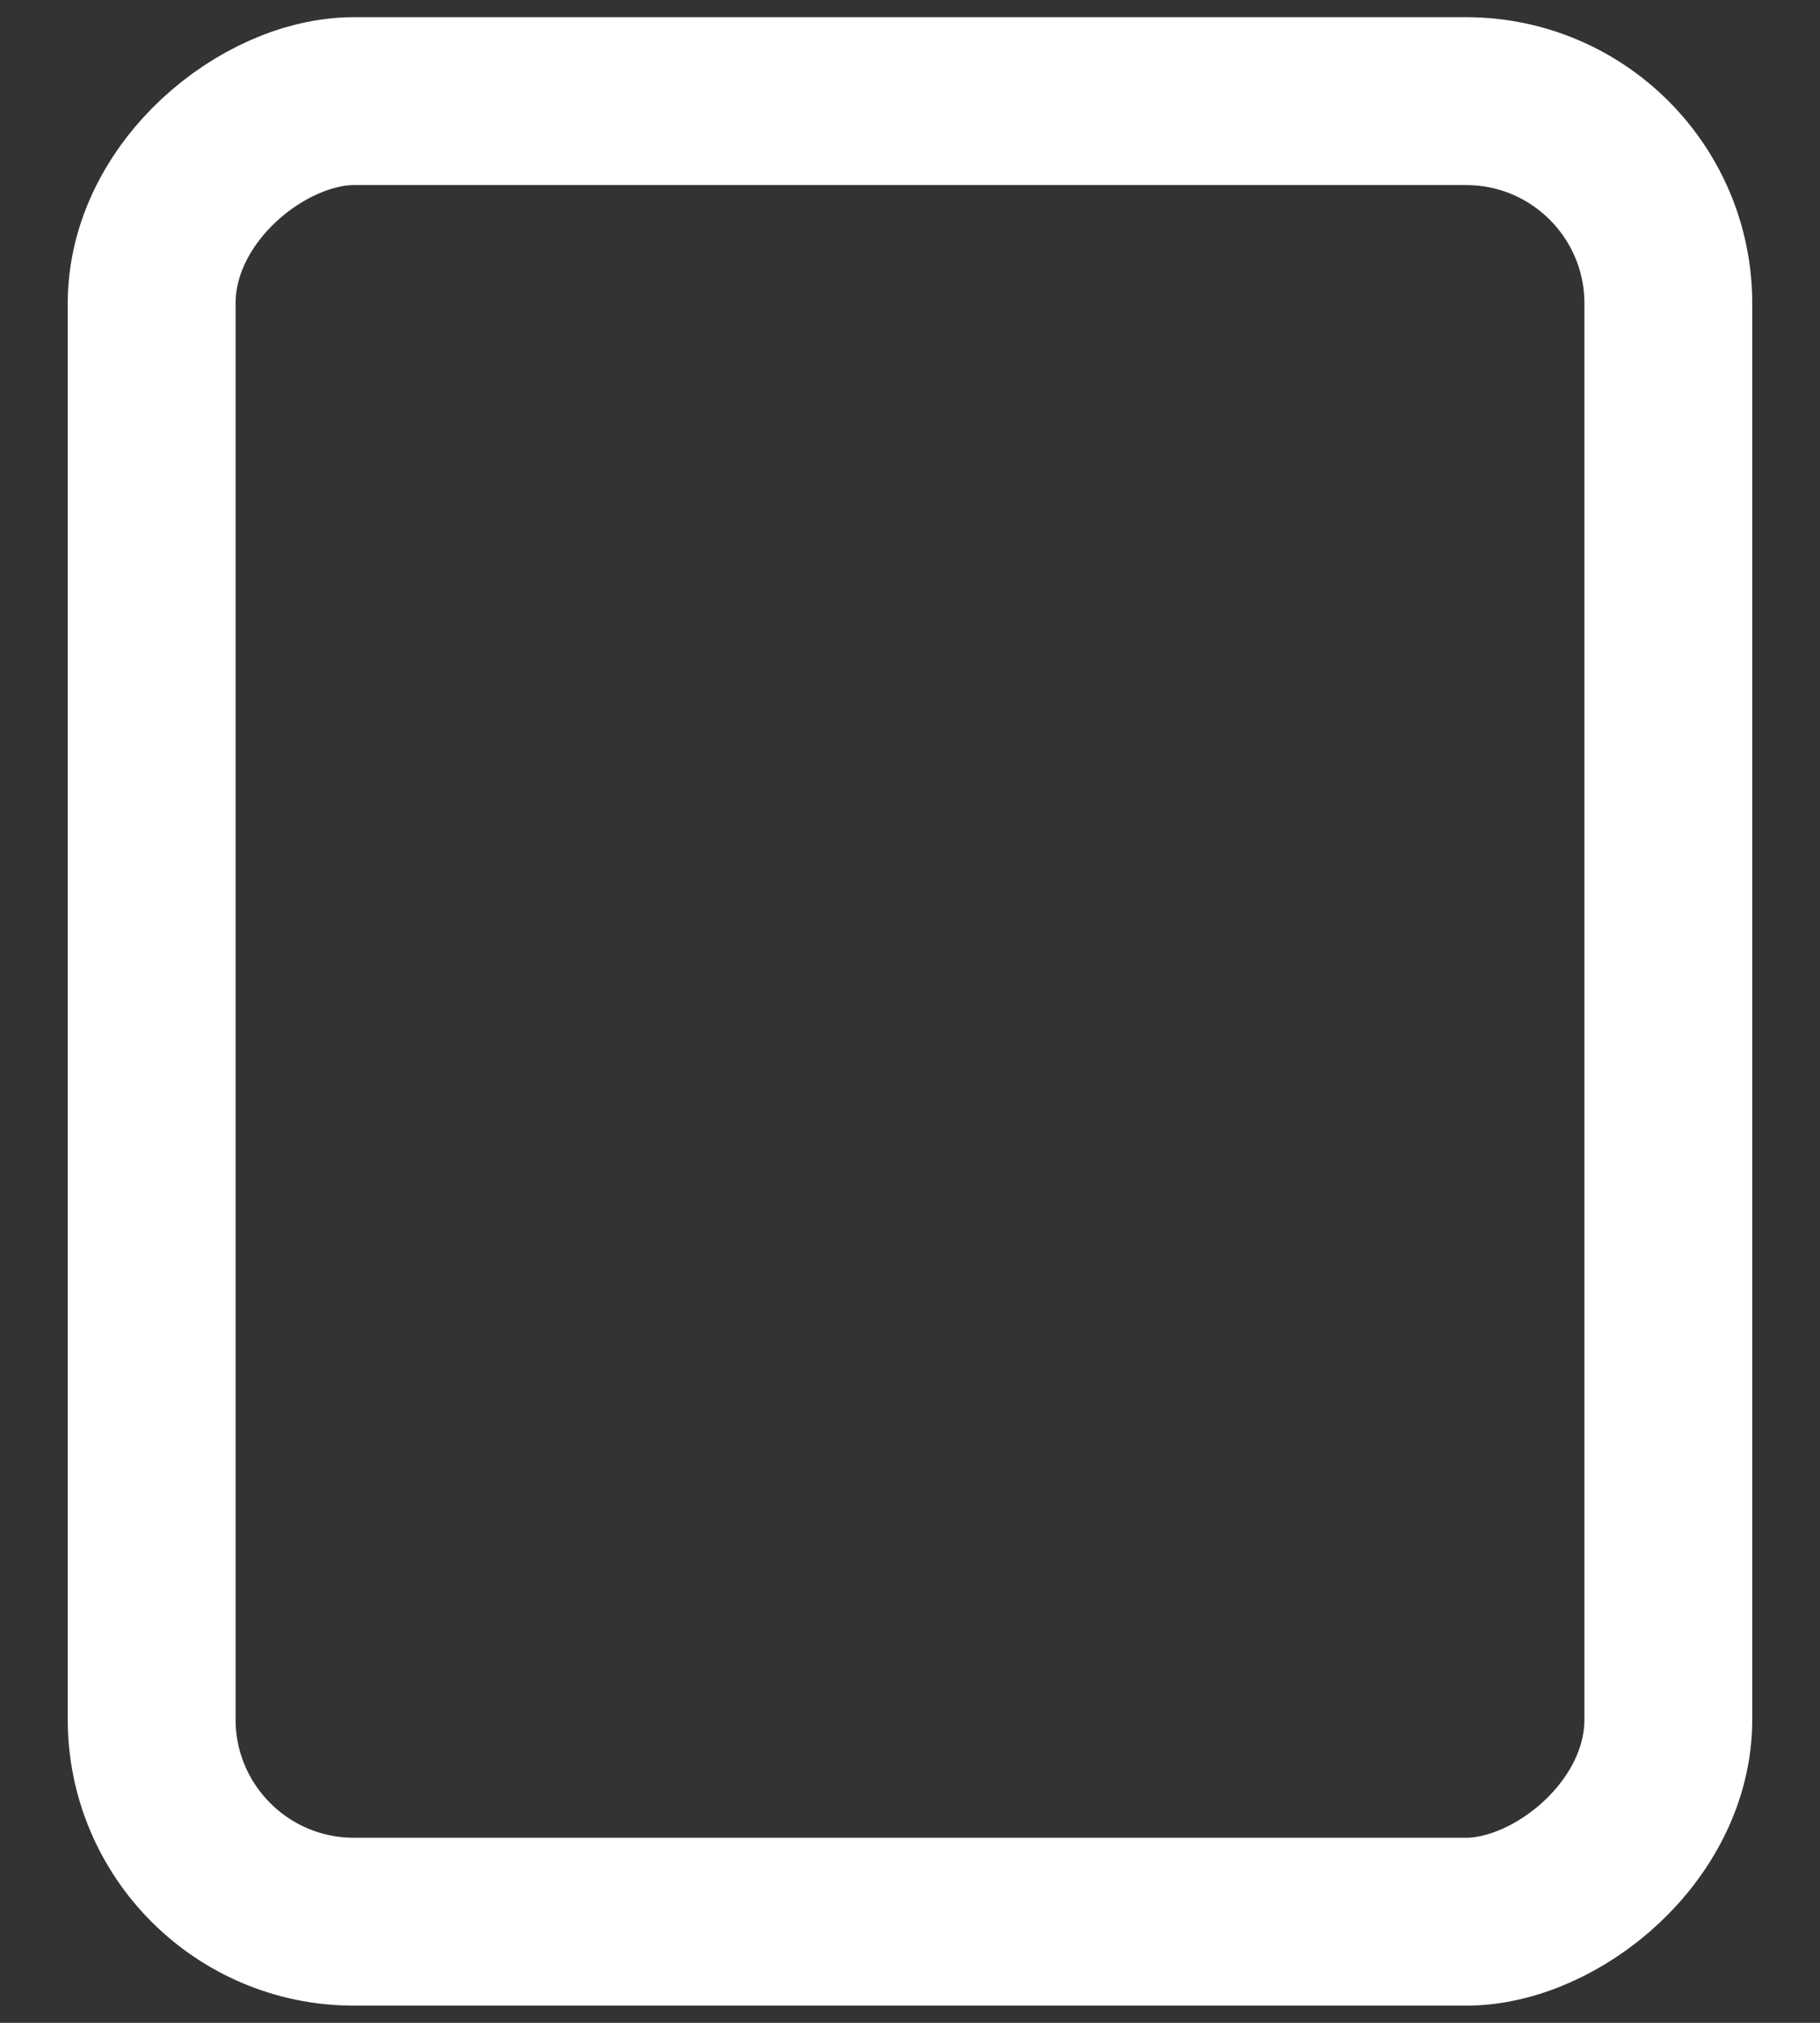 <svg width="18" height="20" viewBox="0 0 18 20" fill="none" xmlns="http://www.w3.org/2000/svg">
<rect x="0" y="0" width="18" height="20" fill="#333333" stroke="none"/>
<rect x="1.5" y="19" width="18" height="15" rx="2" transform="rotate(-90 1.5 19)" stroke="white" stroke-width="1.66"/>
</svg>
